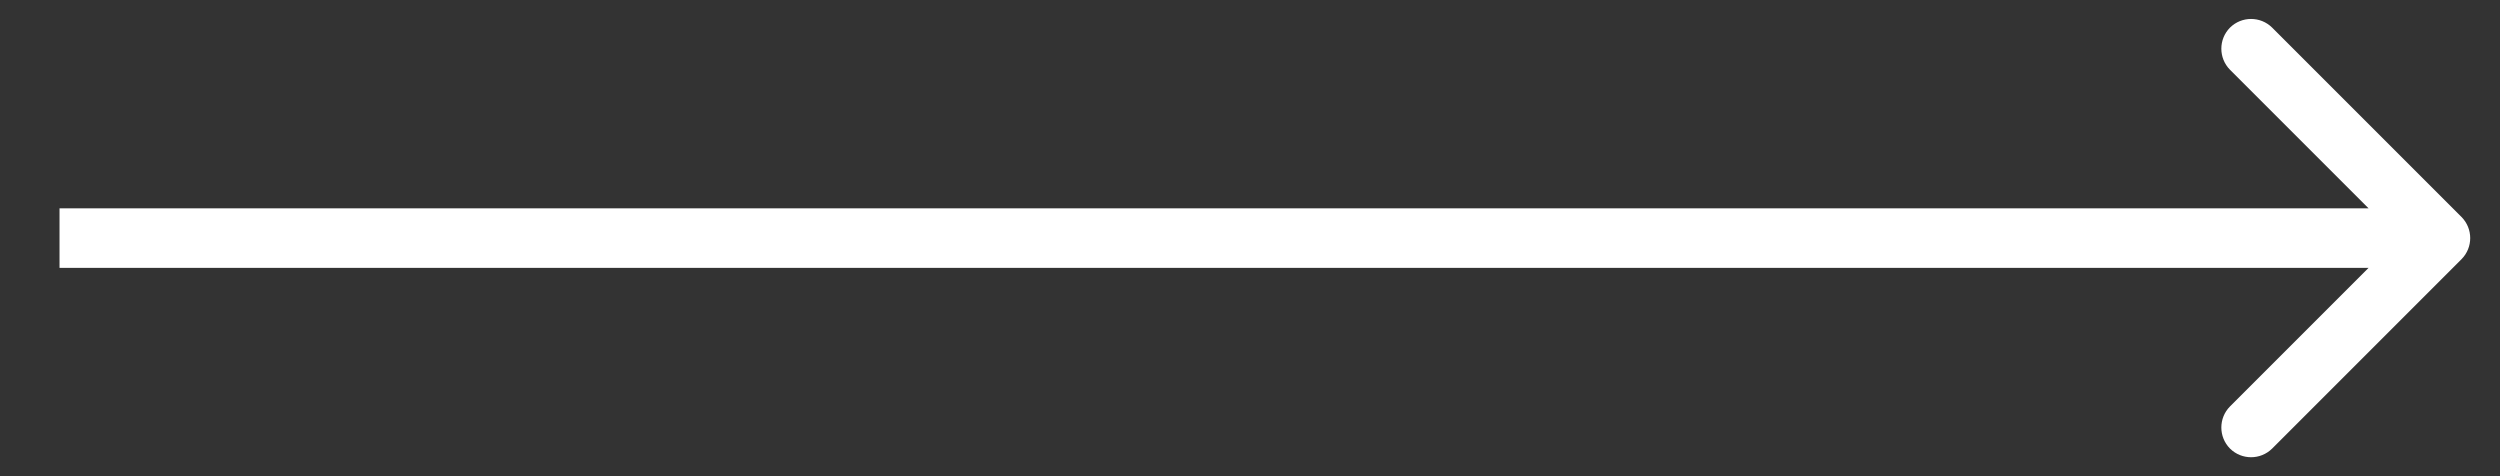 <svg width="21" height="4" viewBox="0 0 21 4" fill="none" xmlns="http://www.w3.org/2000/svg">
<rect x="0" y="0" width="21" height="4" fill="#333333" stroke="none"/>
<path d="M20.677 2.177C20.774 2.079 20.774 1.921 20.677 1.823L19.086 0.232C18.988 0.135 18.83 0.135 18.732 0.232C18.635 0.33 18.635 0.488 18.732 0.586L20.146 2L18.732 3.414C18.635 3.512 18.635 3.67 18.732 3.768C18.83 3.865 18.988 3.865 19.086 3.768L20.677 2.177ZM0.5 2.25H20.5V1.75H0.5V2.25Z" fill="white"/>
</svg>
